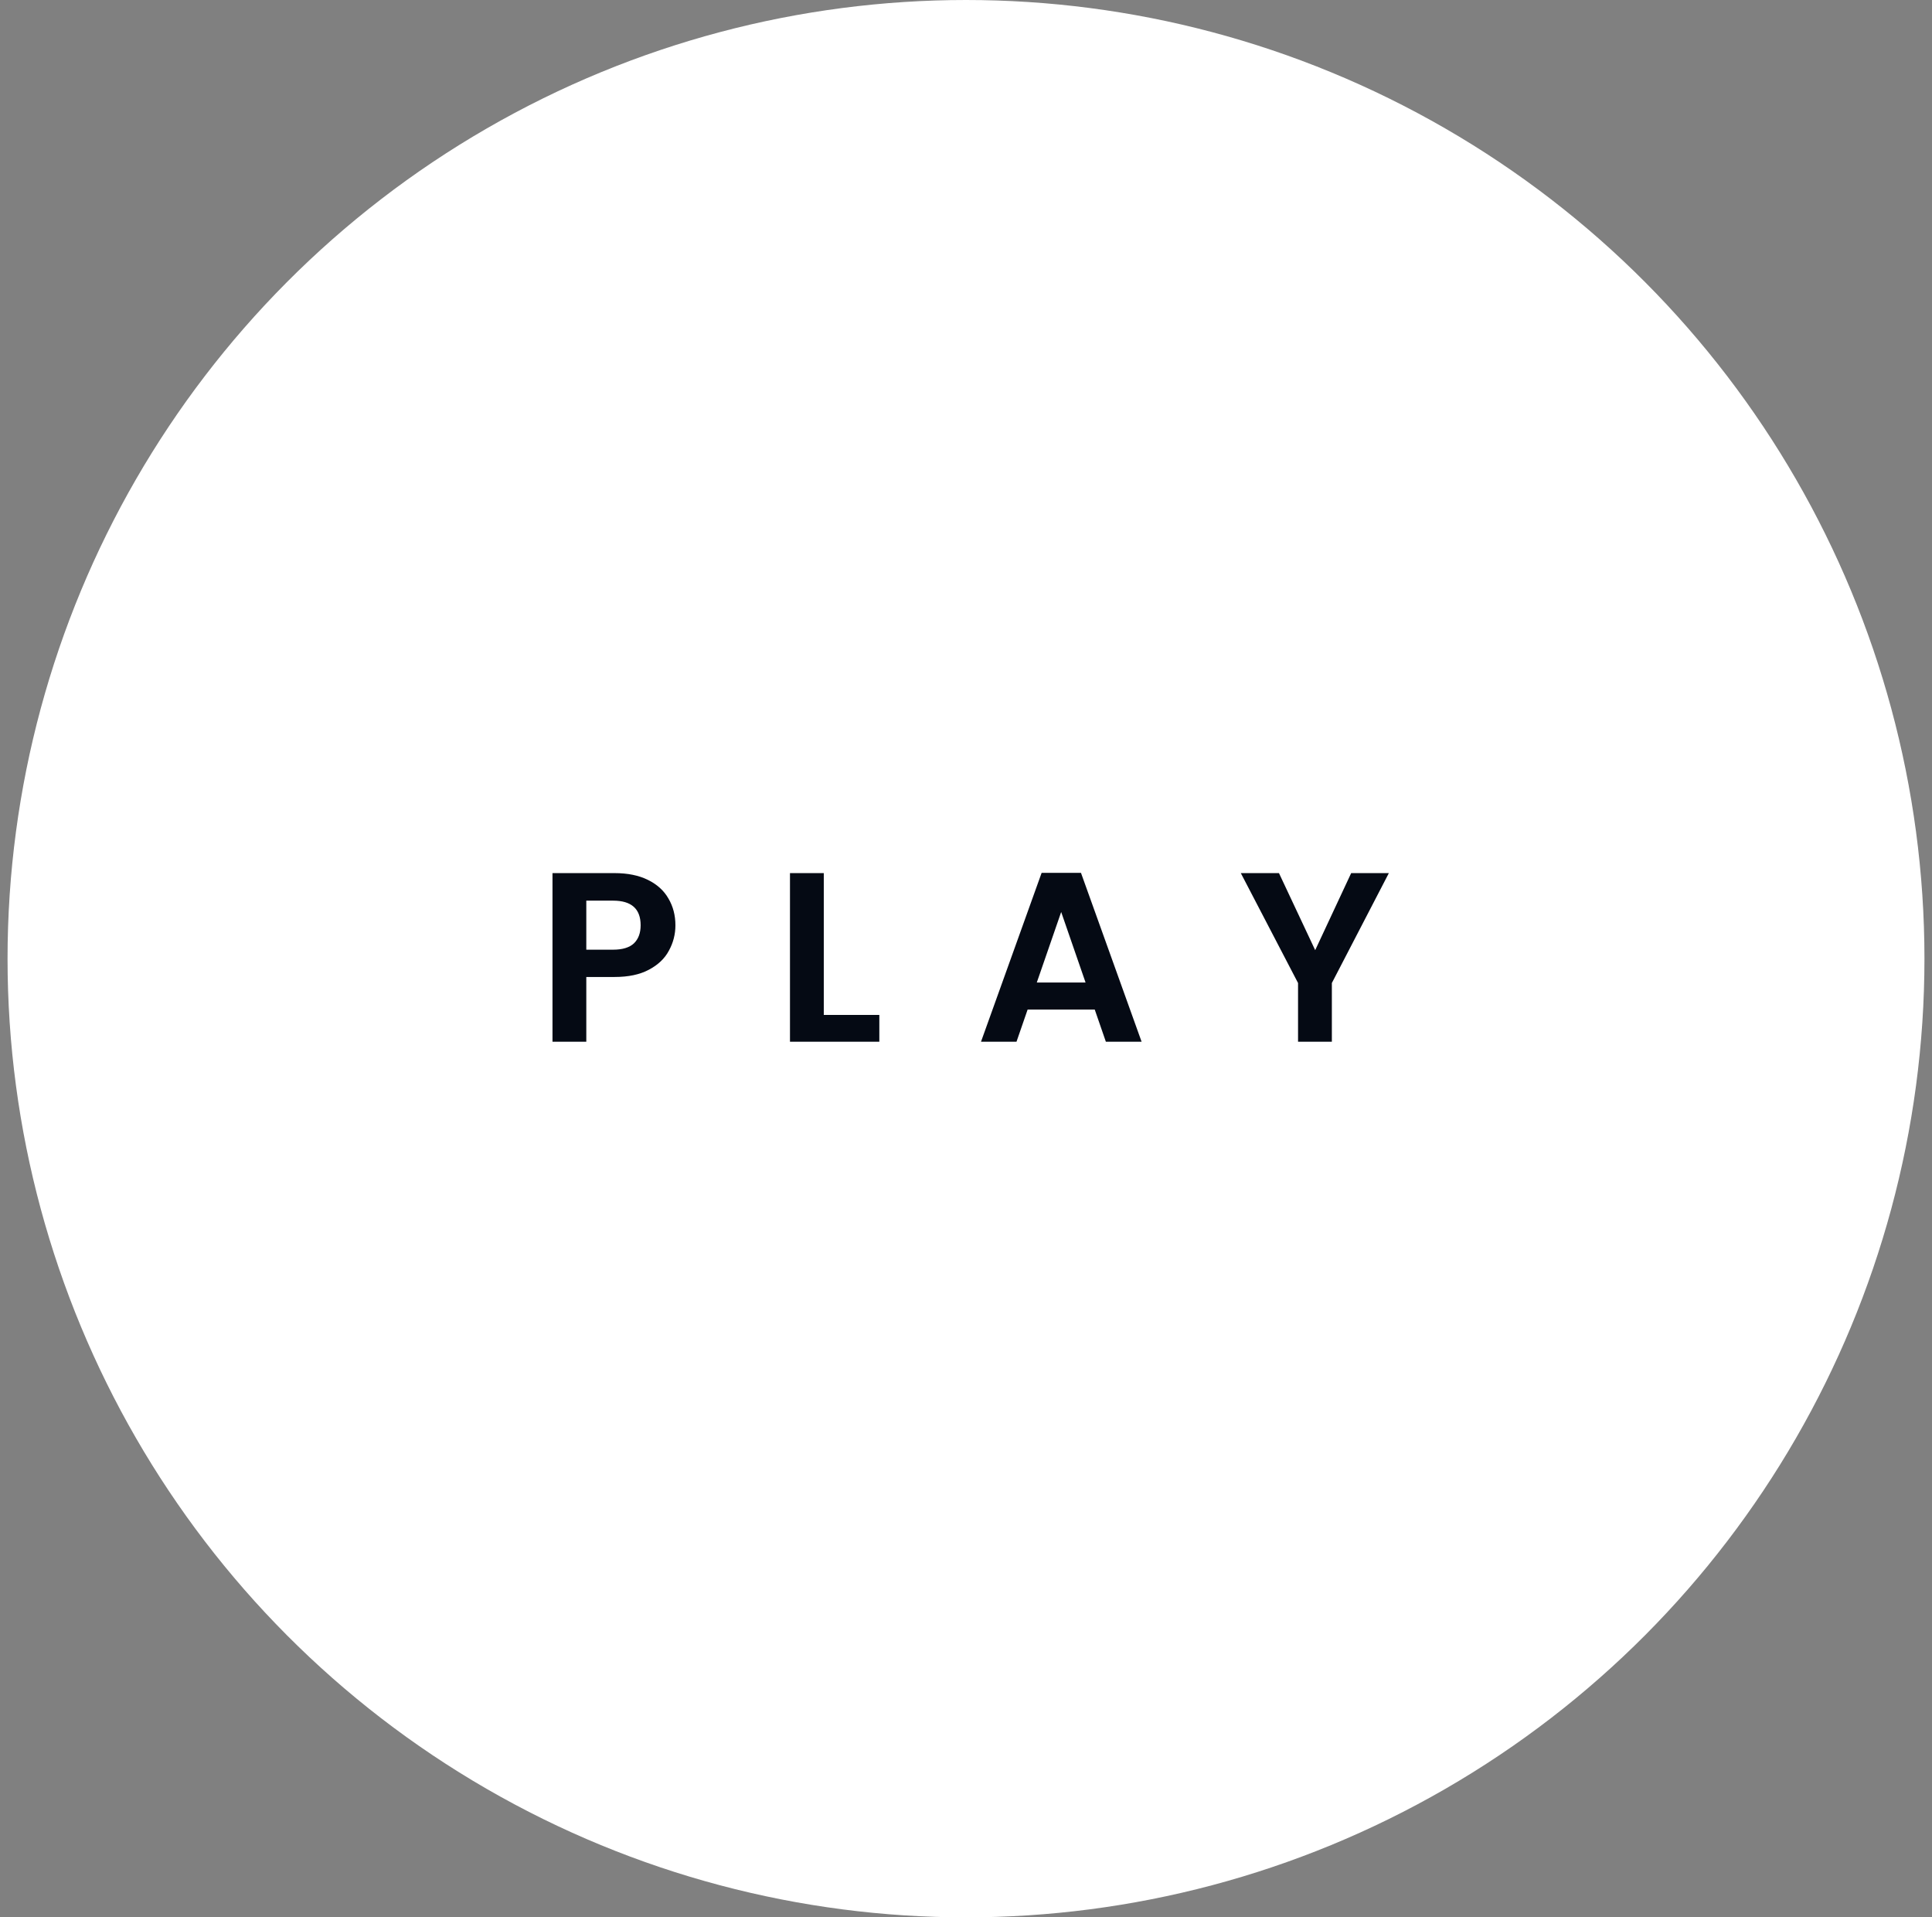 <svg xmlns="http://www.w3.org/2000/svg" width="128" height="127" viewBox="0 0 128 127" fill="none"><rect x="0" y="0" width="128" height="127" fill="#808080" stroke="none"/><circle cx="64" cy="63.5" r="63.5" fill="white"></circle><path d="M44.748 61.288C44.748 61.885 44.604 62.445 44.316 62.968C44.039 63.491 43.596 63.912 42.988 64.232C42.391 64.552 41.633 64.712 40.716 64.712H38.844V69H36.604V57.832H40.716C41.58 57.832 42.316 57.981 42.924 58.28C43.532 58.579 43.985 58.989 44.284 59.512C44.593 60.035 44.748 60.627 44.748 61.288ZM40.62 62.904C41.239 62.904 41.697 62.765 41.996 62.488C42.295 62.2 42.444 61.8 42.444 61.288C42.444 60.2 41.836 59.656 40.62 59.656H38.844V62.904H40.62ZM54.578 67.224H58.258V69H52.338V57.832H54.578V67.224ZM72.53 66.872H68.082L67.346 69H64.994L69.01 57.816H71.618L75.634 69H73.266L72.53 66.872ZM71.922 65.08L70.306 60.408L68.69 65.08H71.922ZM92.015 57.832L88.239 65.112V69H85.999V65.112L82.207 57.832H84.735L87.135 62.936L89.519 57.832H92.015Z" fill="#050A14"></path></svg>